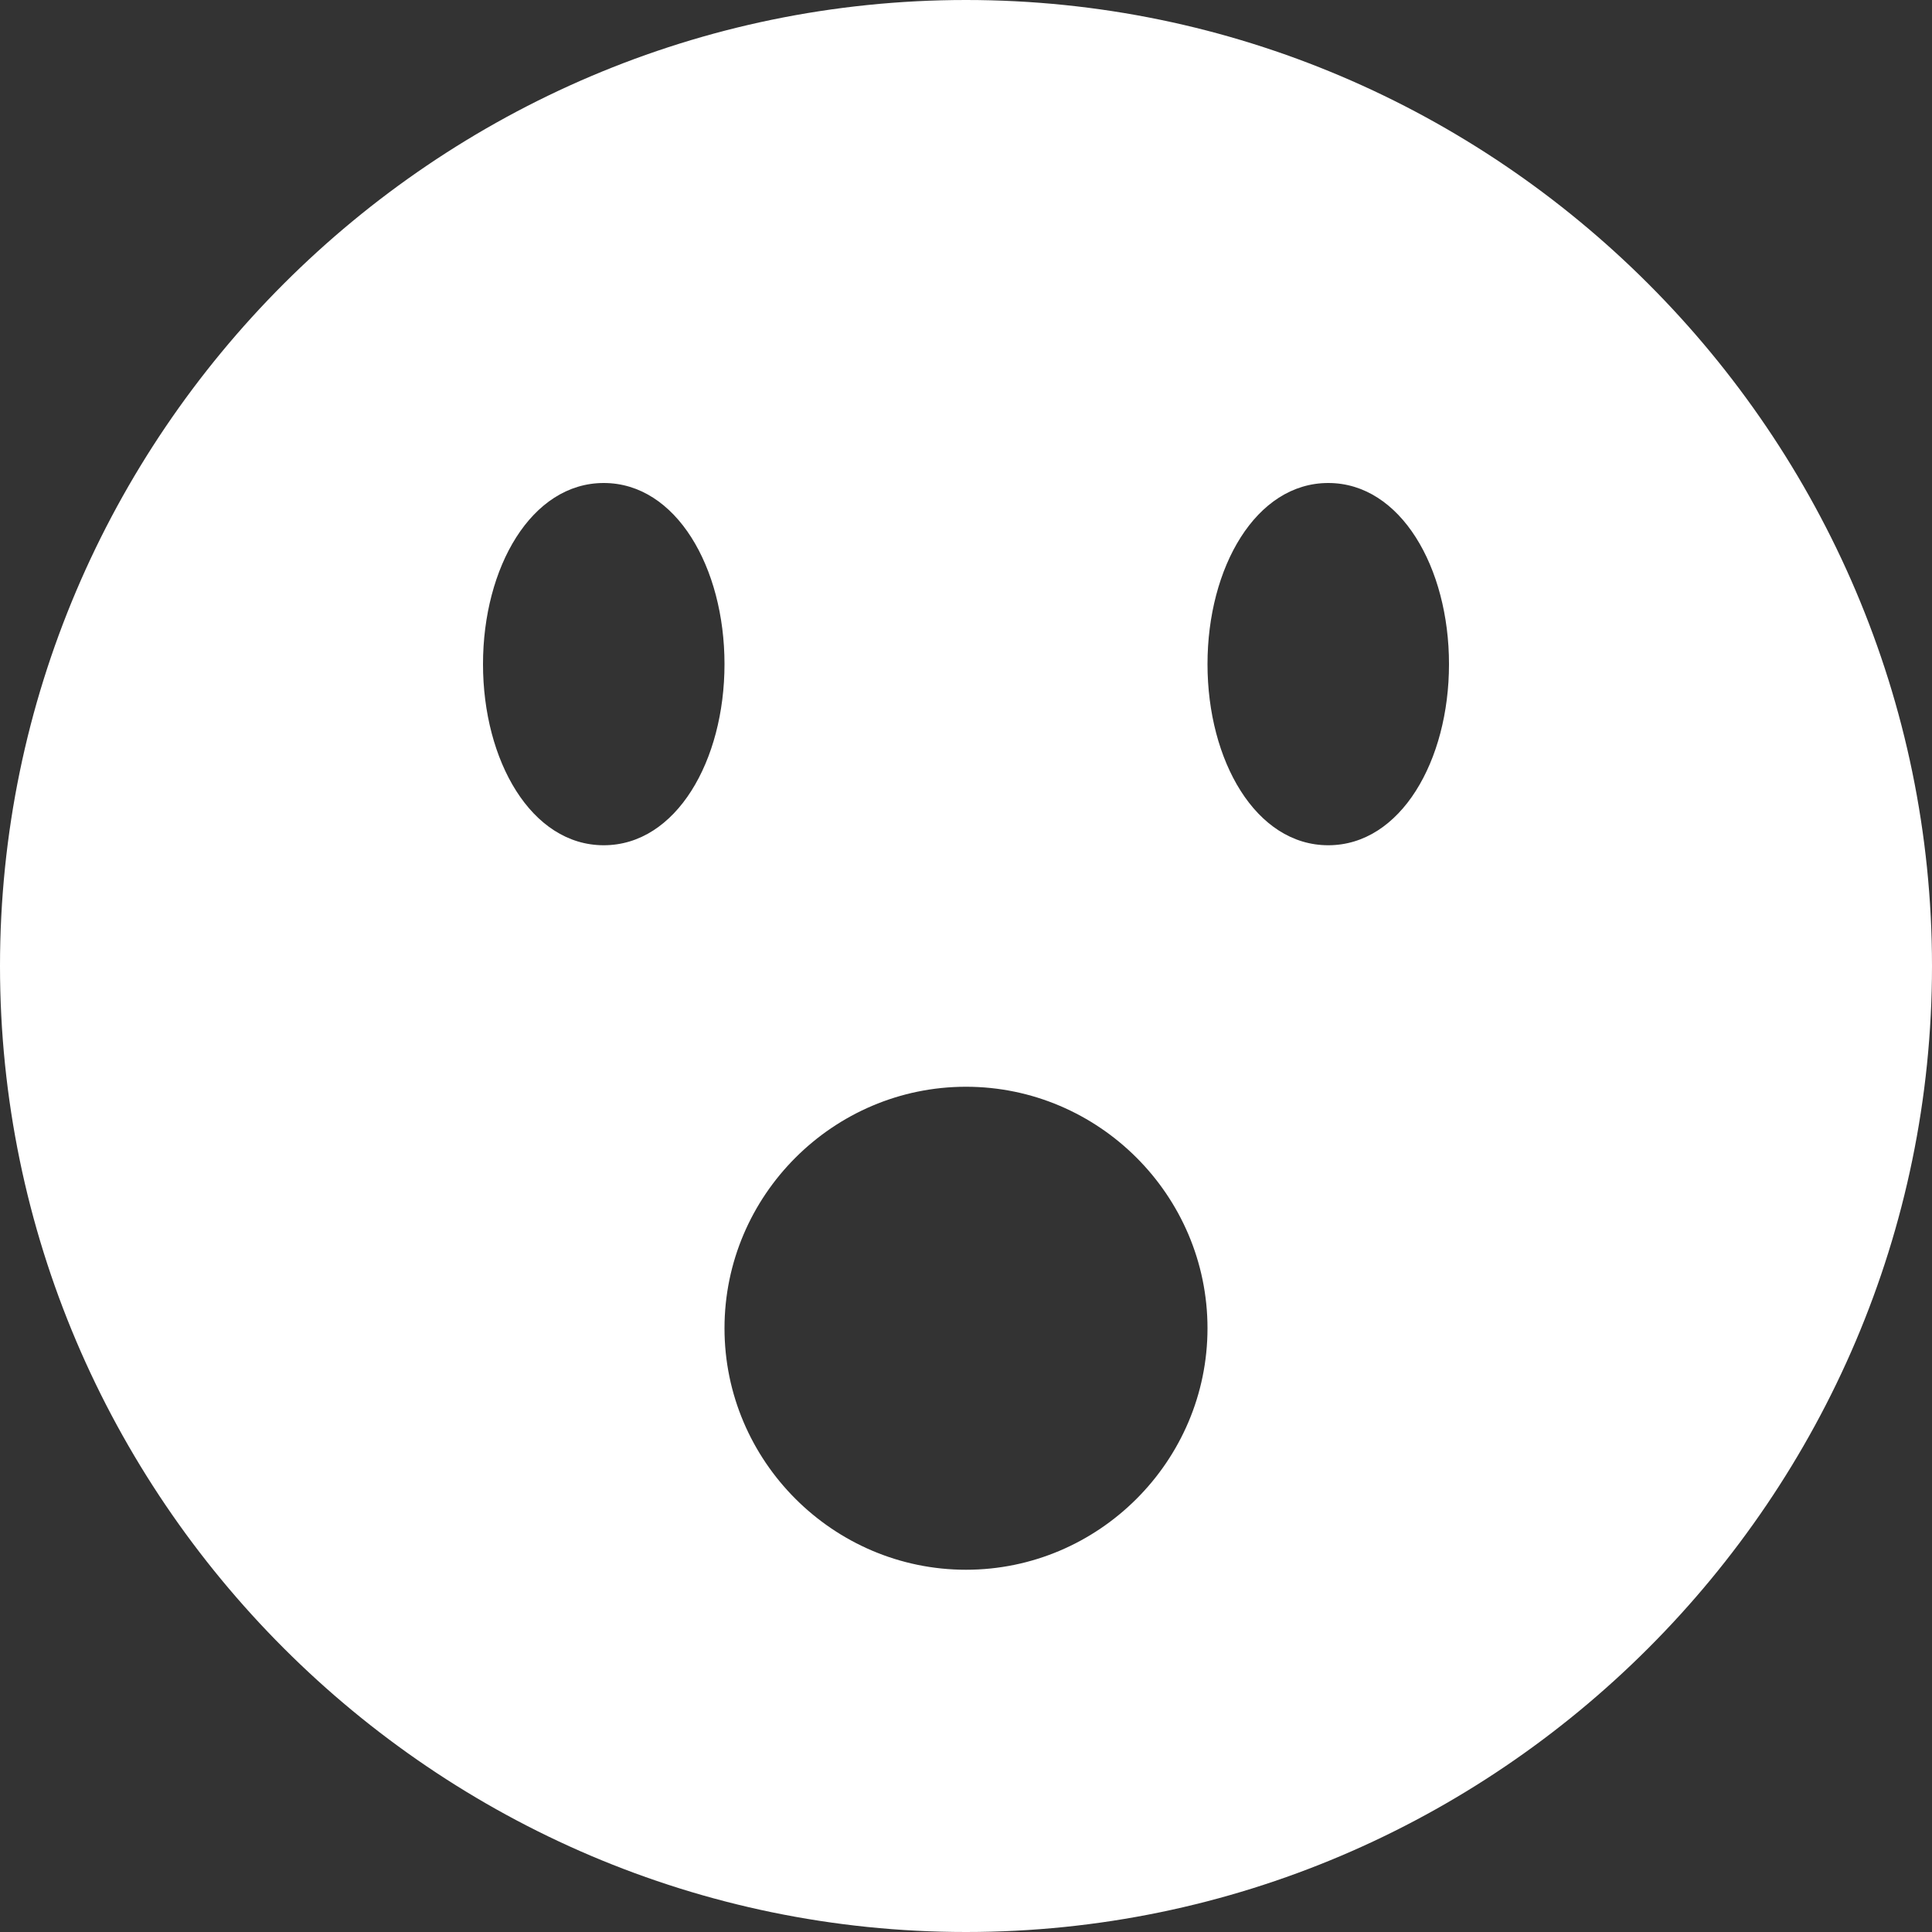 <?xml version="1.0" encoding="utf-8"?>
<!-- Generator: Adobe Illustrator 21.1.0, SVG Export Plug-In . SVG Version: 6.00 Build 0)  -->
<svg version="1.1" id="Layer_1" xmlns="http://www.w3.org/2000/svg" xmlns:xlink="http://www.w3.org/1999/xlink" x="0px" y="0px"
	 viewBox="0 0 16 16" style="enable-background:new 0 0 16 16;" xml:space="preserve">
<rect x="0" y="0" width="16" height="16" fill="#333333" stroke="none"/>
<style type="text/css">
	.st0{fill:#FFFFFF;}
</style>
<path class="st0" d="M8,0C3.6,0,0,3.6,0,8s3.6,8,8,8s8-3.6,8-8S12.4,0,8,0z M5,7C4.4,7,4,6.3,4,5.5S4.4,4,5,4s1,0.7,1,1.5S5.6,7,5,7
	z M8,13c-1.1,0-2-0.9-2-2s0.9-2,2-2s2,0.9,2,2S9.1,13,8,13z M11,7c-0.6,0-1-0.7-1-1.5S10.4,4,11,4s1,0.7,1,1.5S11.6,7,11,7z"/>
</svg>
